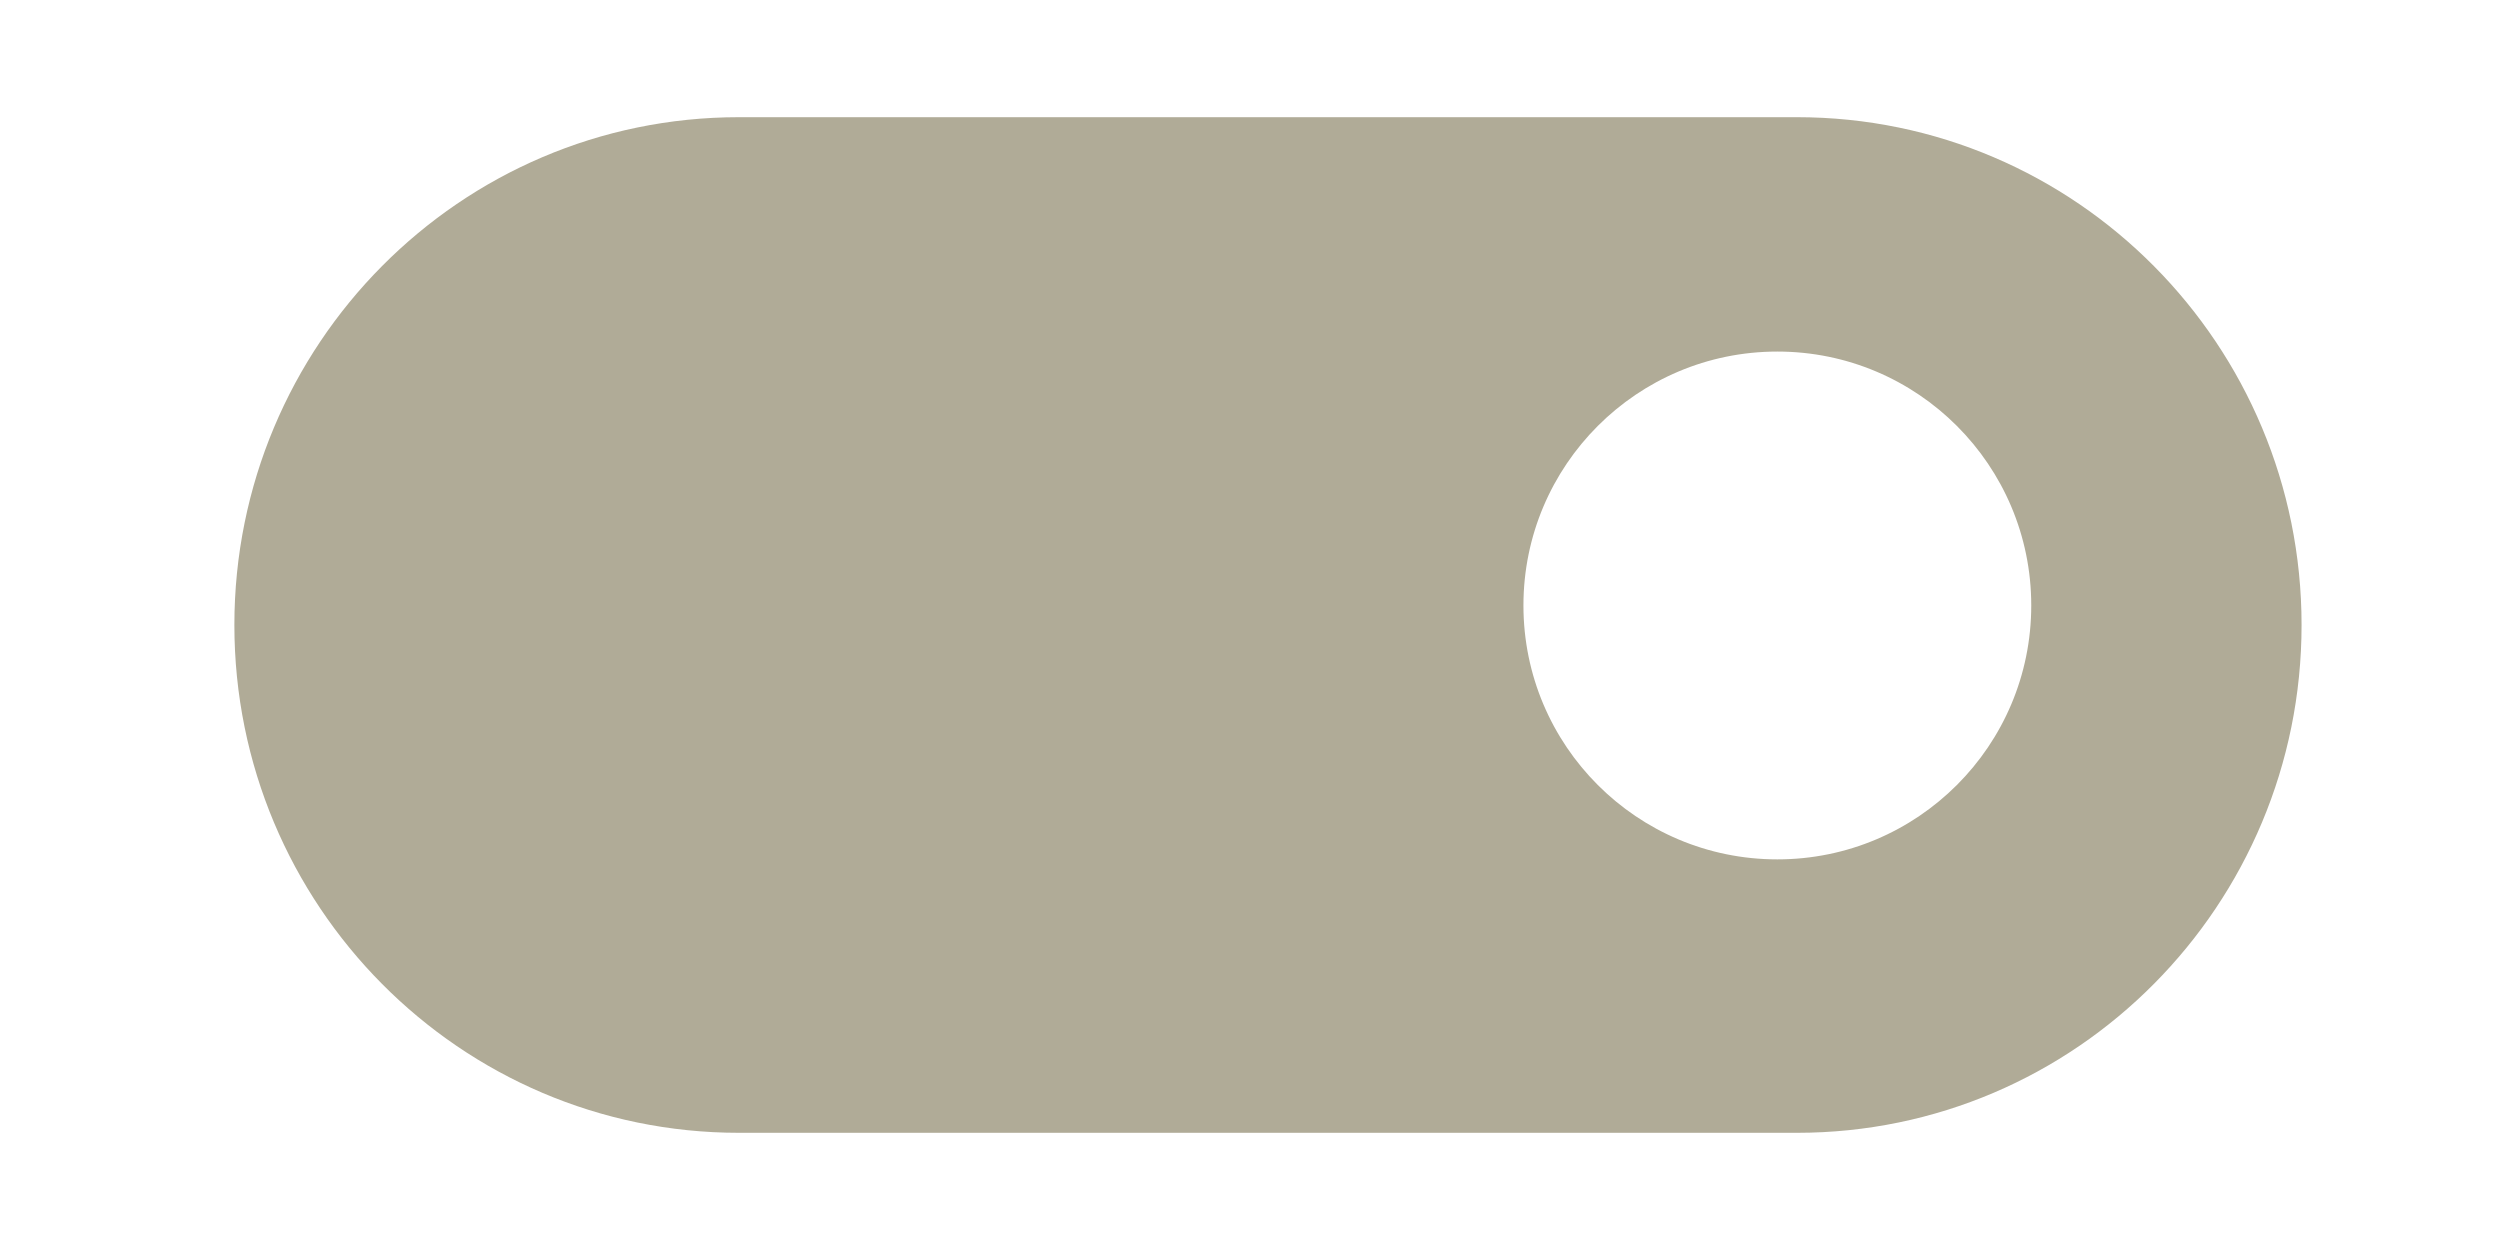 <svg width="64" height="32" viewBox="0 0 64 32" fill="none" xmlns="http://www.w3.org/2000/svg">
<path d="M46 3C53.149 3 58.92 8.834 58.92 16C58.92 23.166 53.149 29 46 29H18.92C11.771 29 6 23.166 6 16C6 8.834 11.771 3 18.92 3H46ZM45.5 9C41.91 9 39 11.91 39 15.5C39 19.09 41.91 22 45.5 22C49.09 22 52 19.09 52 15.5C52 11.91 49.09 9 45.5 9Z" fill="#B0AB97"/>
</svg>
